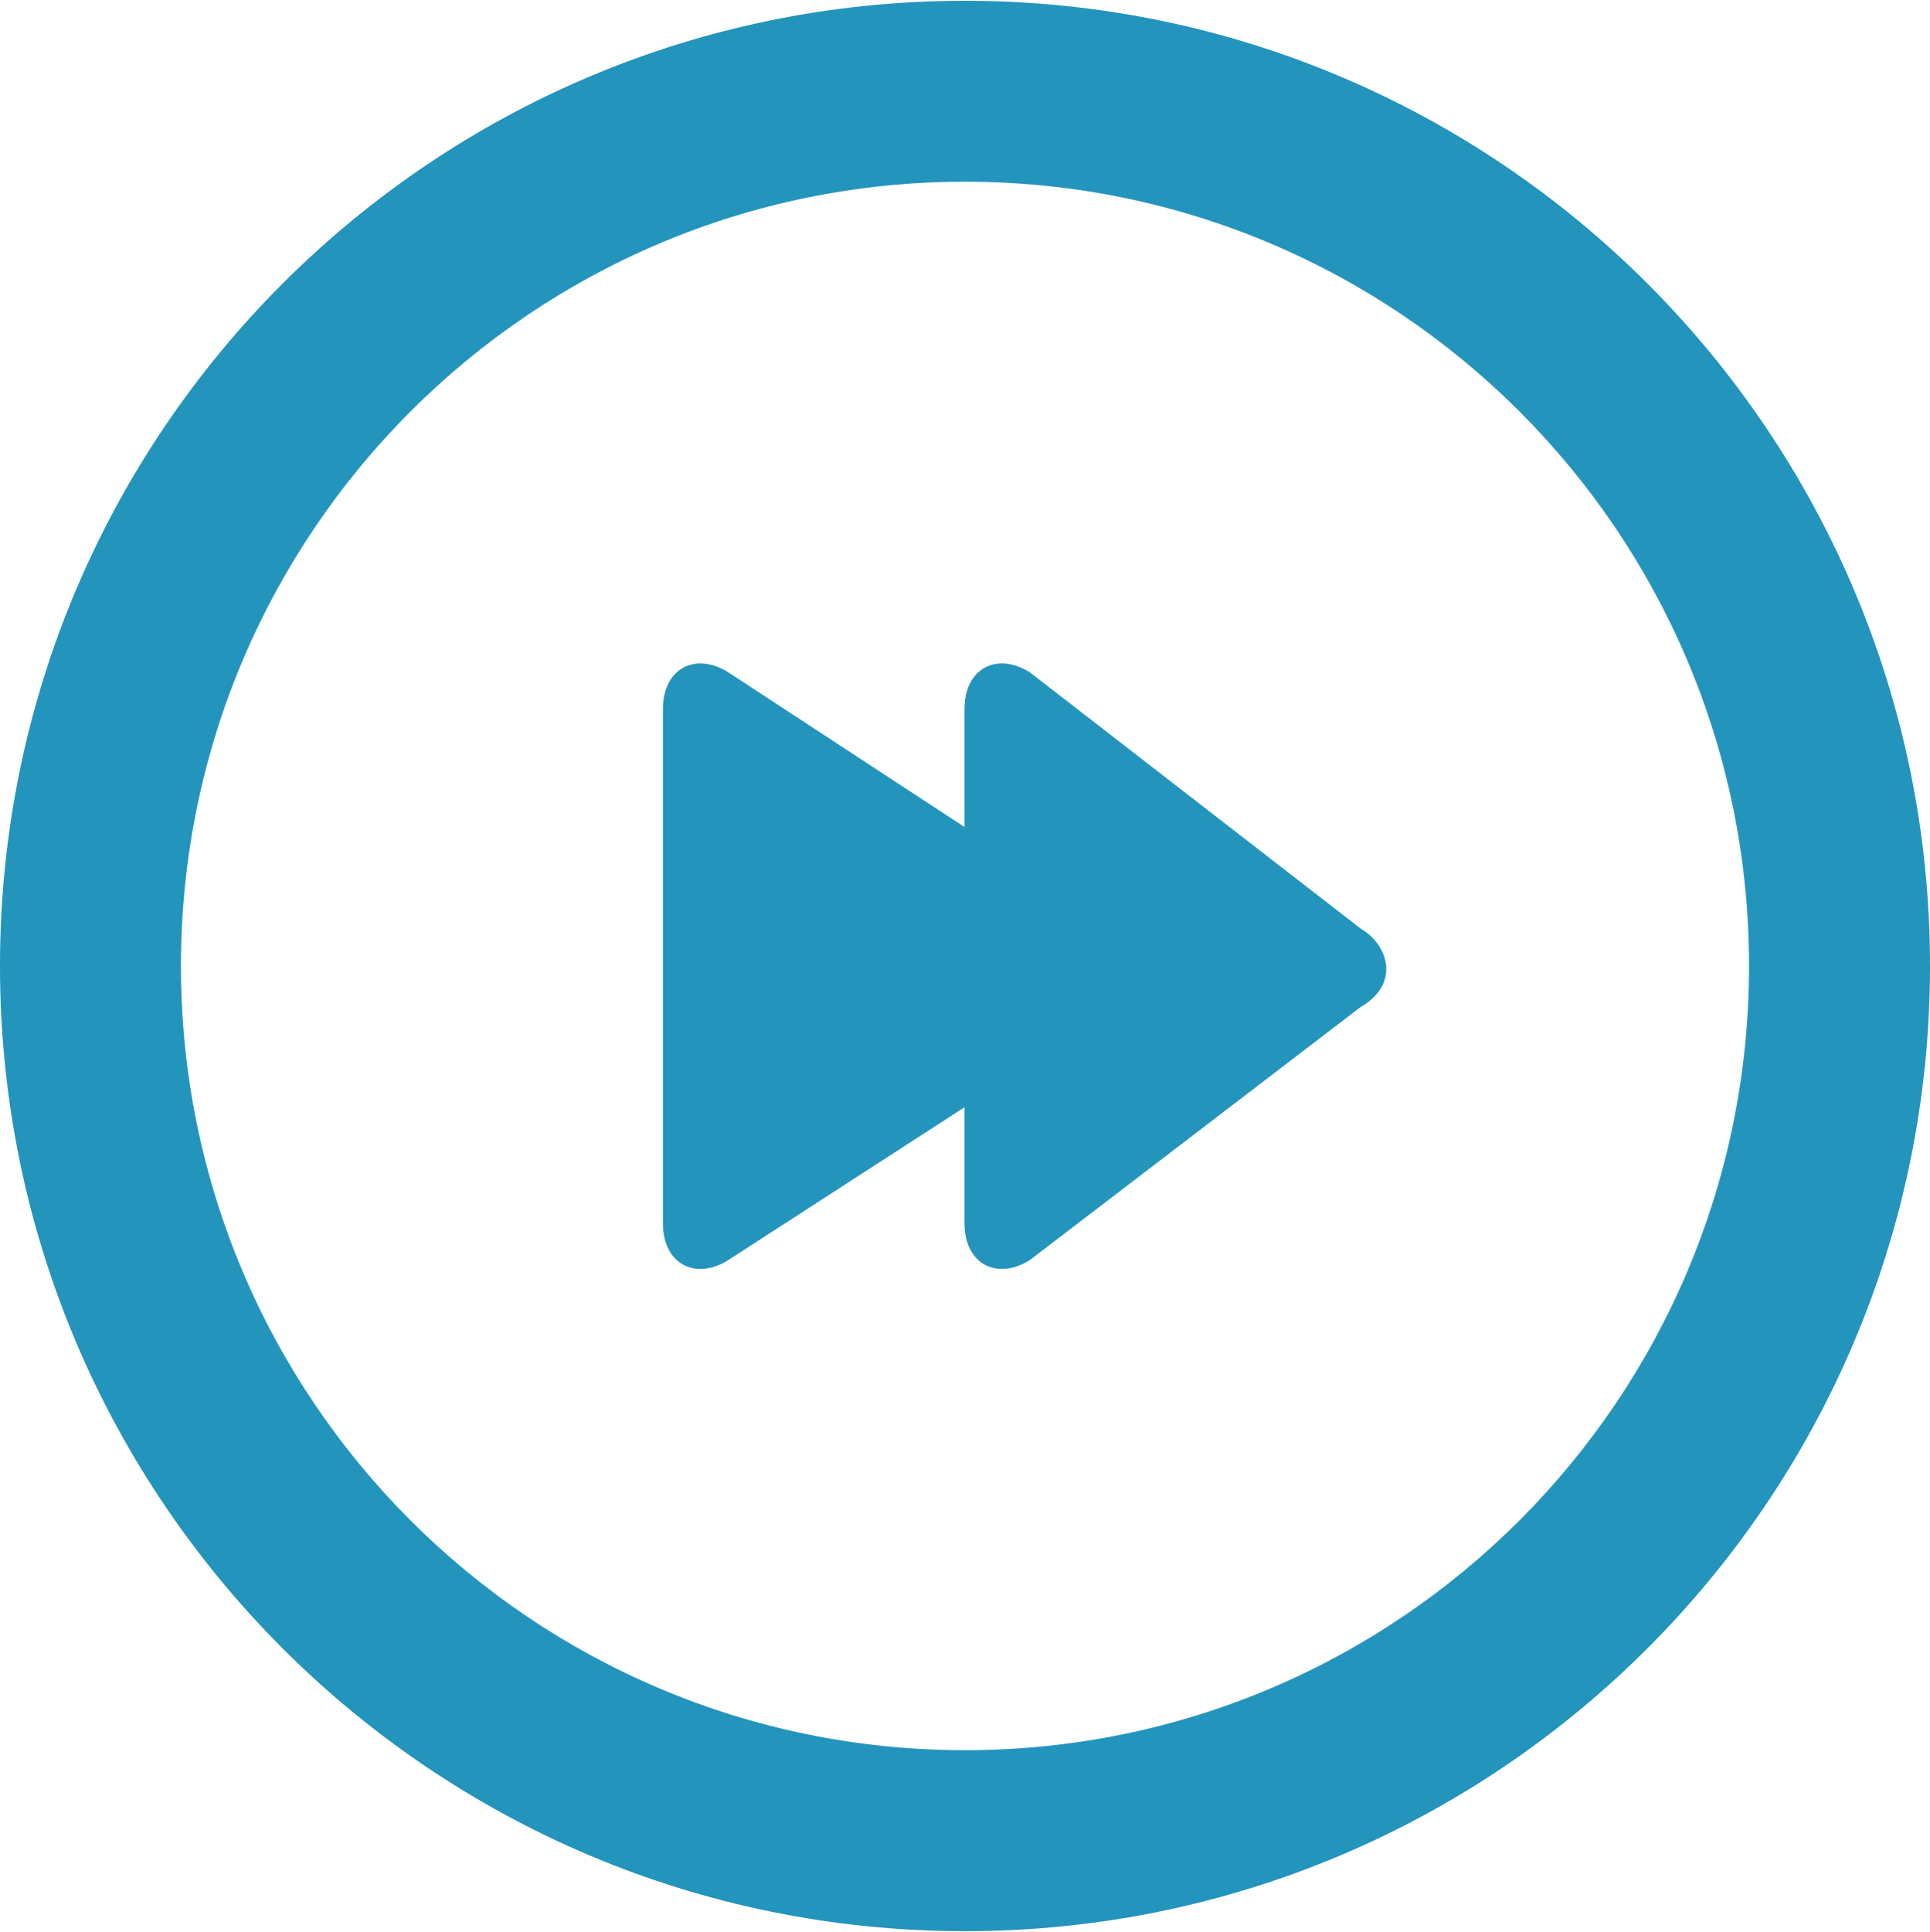 <svg xmlns="http://www.w3.org/2000/svg" width="32" height="32.027"><path fill="#2394BC" d="M0 16.012c0 8.837 7.164 16 16 16s16-7.163 16-16-7.164-15.999-16-15.999-16 7.164-16 15.999zm3 0c0-7.181 5.82-13 13-13s13 5.819 13 13c0 7.18-5.82 13-13 13s-13-5.82-13-13zm7.992-4.258v8.525c0 .674.537.95 1.082.609l3.918-2.534v1.925c0 .674.537.95 1.082.609l5.48-4.191c.693-.404.44-1.053.012-1.3l-5.492-4.253c-.545-.34-1.082-.067-1.082.608v1.957l-3.918-2.565c-.545-.34-1.082-.066-1.082.61z"/></svg>